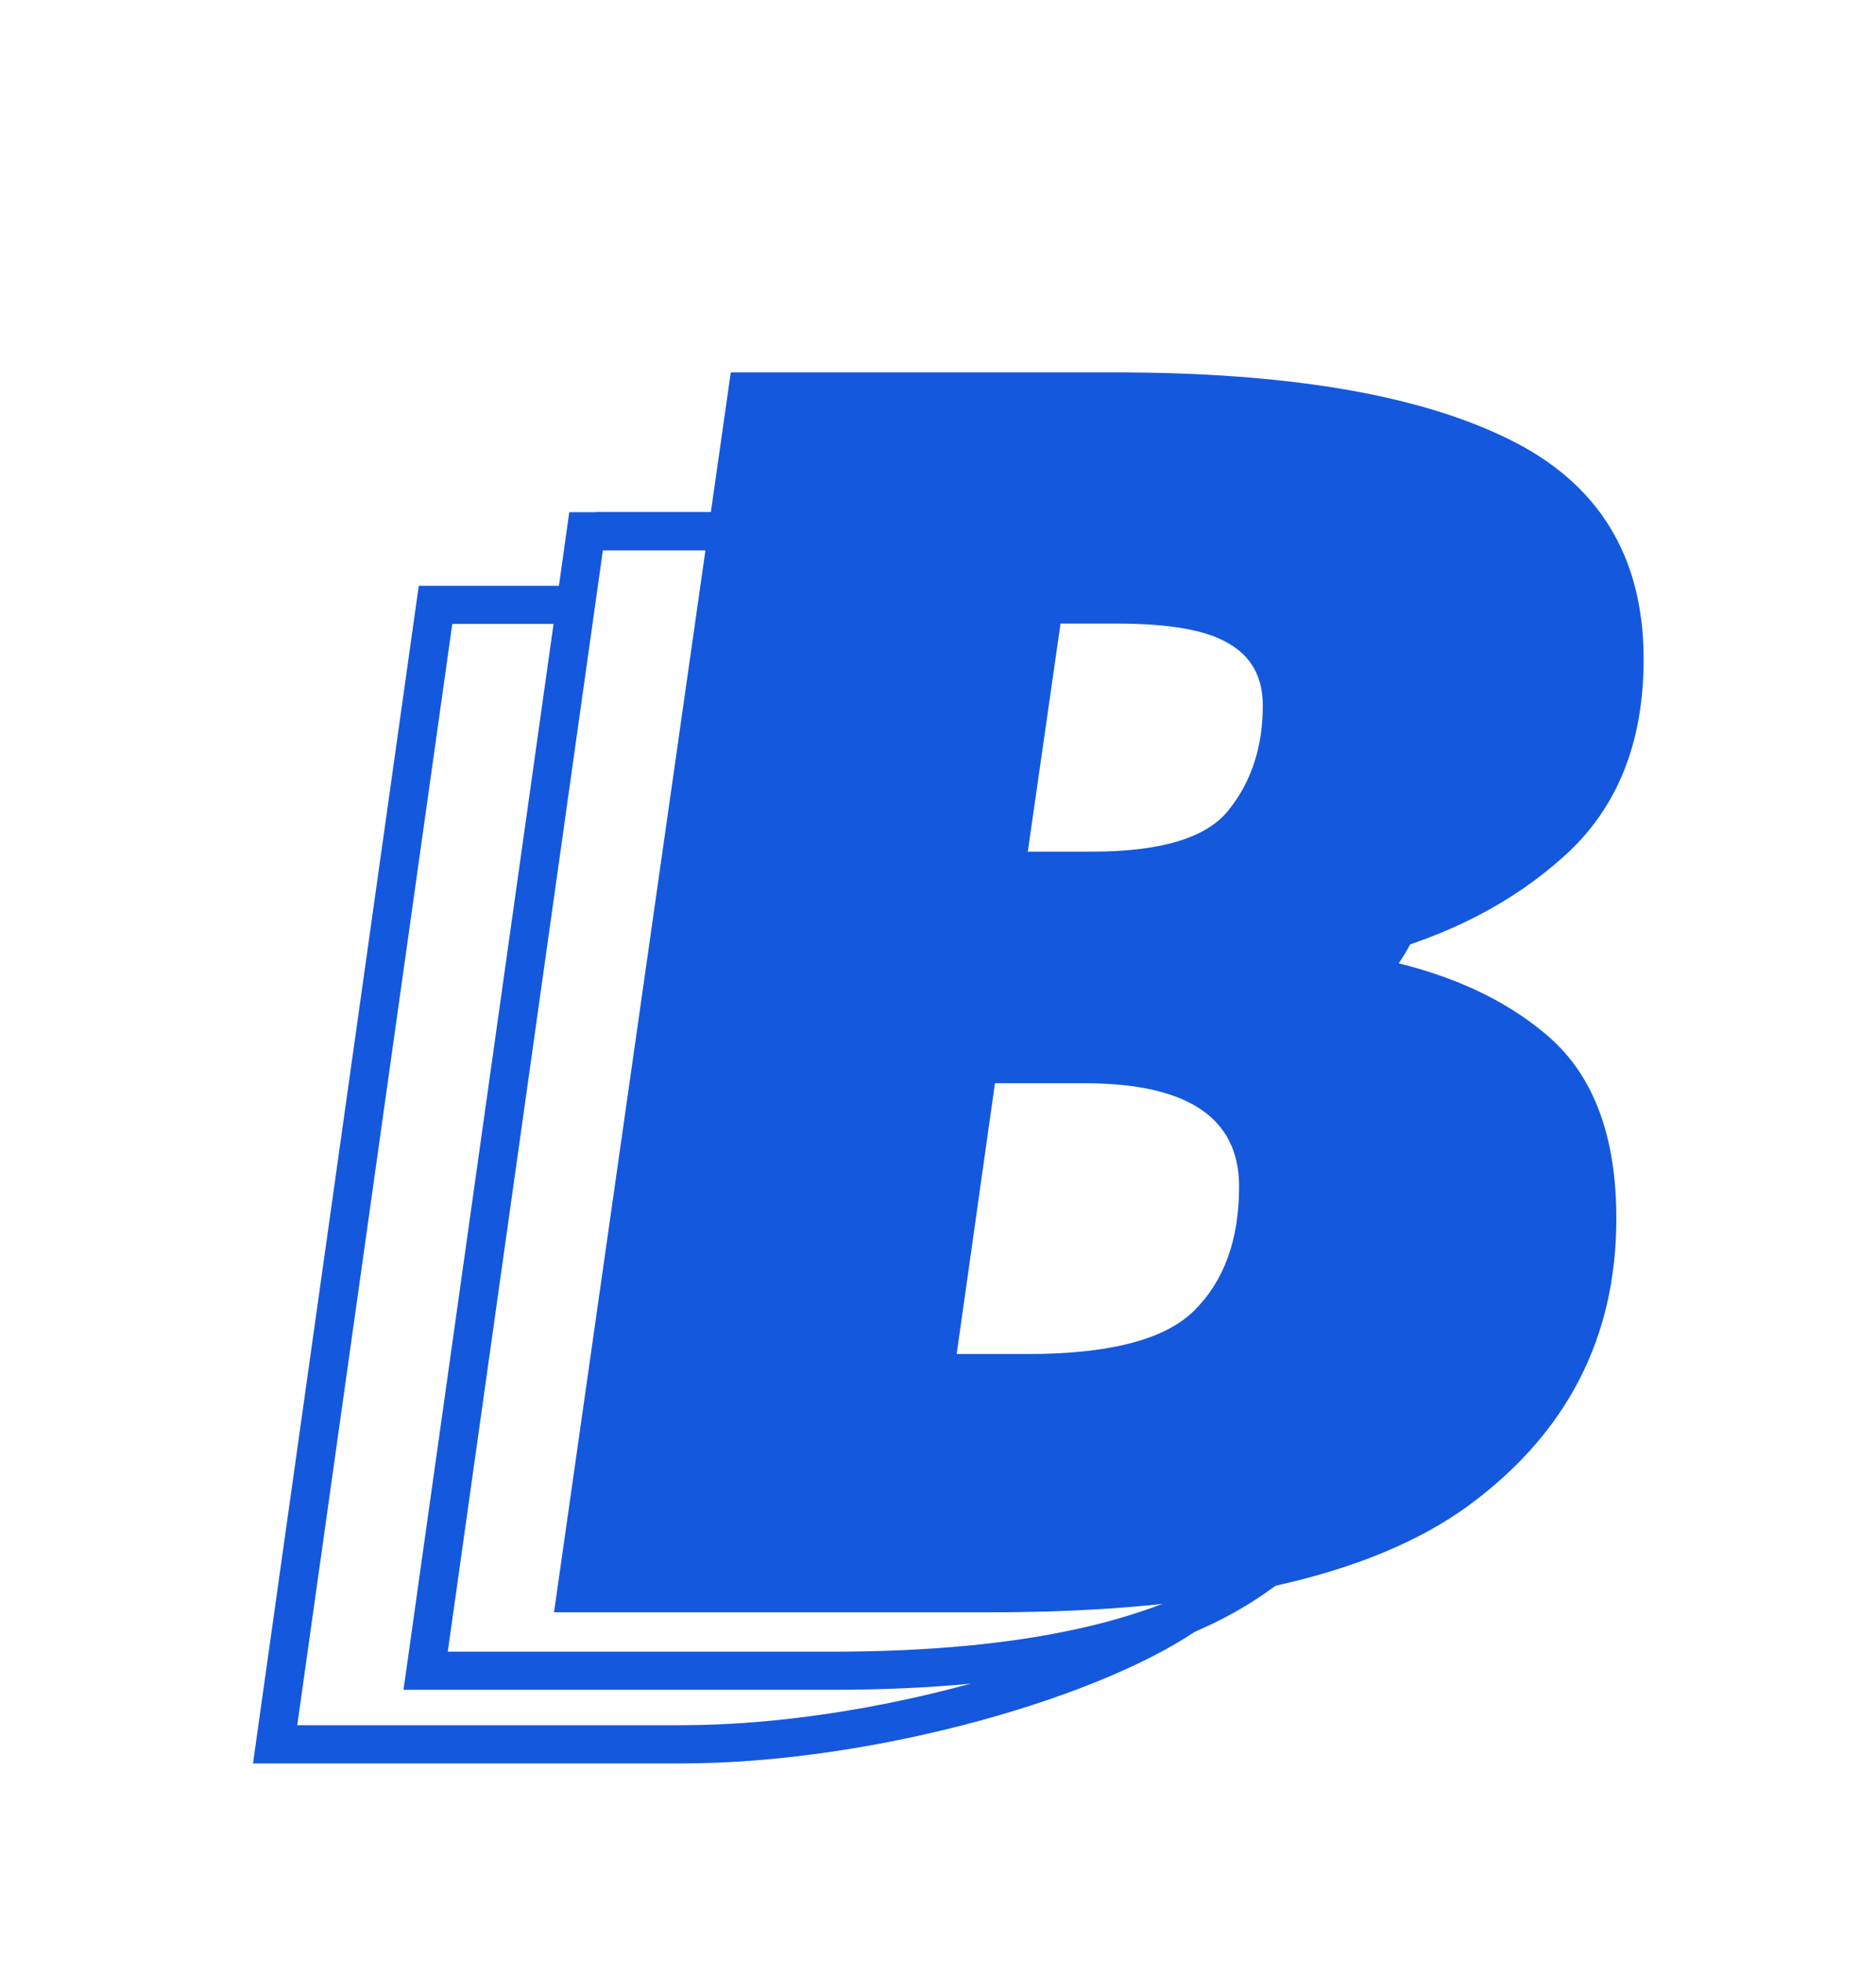 <svg width="22" height="23" viewBox="0 0 22 23" fill="none" xmlns="http://www.w3.org/2000/svg">
<g id="Frame 60809">
<g id="Group 20461">
<path id="BreES (Stroke)" fill-rule="evenodd" clip-rule="evenodd" d="M7.07 6.452H11.026C12.788 6.452 14.132 6.681 15.057 7.139C15.994 7.596 16.463 8.363 16.463 9.439C16.463 10.305 16.194 10.985 15.657 11.48C15.301 11.807 14.885 12.072 14.409 12.275C14.166 12.379 13.907 12.466 13.632 12.537C13.916 12.592 14.18 12.664 14.422 12.753C14.84 12.908 15.195 13.114 15.488 13.372C15.95 13.78 16.182 14.411 16.182 15.264C16.182 16.501 15.675 17.497 14.663 18.252C13.663 18.994 12.026 19.365 9.751 19.365H5.251L7.07 6.452ZM14.639 12.502C14.94 12.649 15.549 12.827 15.789 13.039C16.38 13.561 16.633 14.335 16.633 15.264C16.633 16.644 16.059 17.771 14.935 18.609L14.934 18.609C13.814 19.44 12.053 19.812 9.751 19.812H4.732L6.676 6.005H11.026C12.815 6.005 14.241 6.235 15.258 6.738C15.791 6.999 16.213 7.359 16.498 7.826C16.783 8.292 16.915 8.836 16.915 9.439C16.915 10.403 16.611 11.212 15.964 11.807C15.669 12.079 15.002 12.31 14.639 12.502Z" fill="#1458DD"/>
<path id="BreES (Stroke)_2" fill-rule="evenodd" clip-rule="evenodd" d="M5.304 7.315C5.784 7.315 6.197 7.315 6.586 7.315C6.708 7.315 6.826 6.452 6.939 6.452C7.609 6.452 8.146 6.452 8.596 6.452C8.679 6.452 8.76 7.315 8.837 7.315C9.809 7.315 10.353 7.315 11.026 7.315C12.789 7.315 10.689 7.544 11.614 8.001C12.552 8.459 11.255 9.226 11.255 10.302C11.255 11.168 10.986 11.848 10.448 12.343C10.093 12.67 9.677 12.935 9.201 13.138C8.958 13.242 8.699 13.329 8.424 13.4C8.708 13.455 8.971 13.527 9.214 13.616C9.632 13.77 9.457 13.977 9.75 14.235C10.213 14.643 10.444 15.274 10.444 16.128C10.444 17.364 14.881 17.928 13.869 18.683C12.869 19.425 10.26 20.227 7.986 20.227H3.486L5.304 7.315ZM9.43 13.365C9.732 13.512 9.811 13.69 10.051 13.902C10.643 14.424 10.896 15.198 10.896 16.128C10.896 17.507 15.265 18.203 14.141 19.04L14.14 19.041C13.02 19.872 10.288 20.675 7.986 20.675H2.967L4.911 6.868H6.675L6.984 6.005H8.661L8.926 6.868H11.026C12.815 6.868 10.798 7.098 11.815 7.601C12.348 7.862 11.004 8.222 11.29 8.688C11.575 9.155 11.707 9.699 11.707 10.302C11.707 11.266 11.403 12.075 10.756 12.67C10.461 12.942 9.794 13.173 9.43 13.365Z" fill="#1458DD"/>
<path id="BreES" d="M16.049 11.217C16.932 11.384 17.637 11.697 18.164 12.157C18.691 12.616 18.955 13.326 18.955 14.287C18.955 15.68 18.378 16.801 17.224 17.65C16.084 18.485 14.218 18.903 11.625 18.903H6.497L8.57 4.366H13.078C15.087 4.366 16.618 4.624 17.673 5.139C18.741 5.654 19.275 6.517 19.275 7.729C19.275 8.704 18.969 9.469 18.356 10.026C17.744 10.583 16.974 10.98 16.049 11.217ZM12.801 9.985C13.613 9.985 14.147 9.824 14.403 9.504C14.674 9.17 14.809 8.759 14.809 8.272C14.809 7.938 14.674 7.694 14.403 7.541C14.147 7.388 13.712 7.311 13.1 7.311H12.437L12.053 9.985H12.801ZM12.053 15.875C13.007 15.875 13.655 15.707 13.997 15.373C14.353 15.025 14.531 14.538 14.531 13.911C14.531 13.104 13.926 12.7 12.715 12.7H11.668L11.219 15.875H12.053Z" fill="#1458DD"/>
</g>
</g>
</svg>
